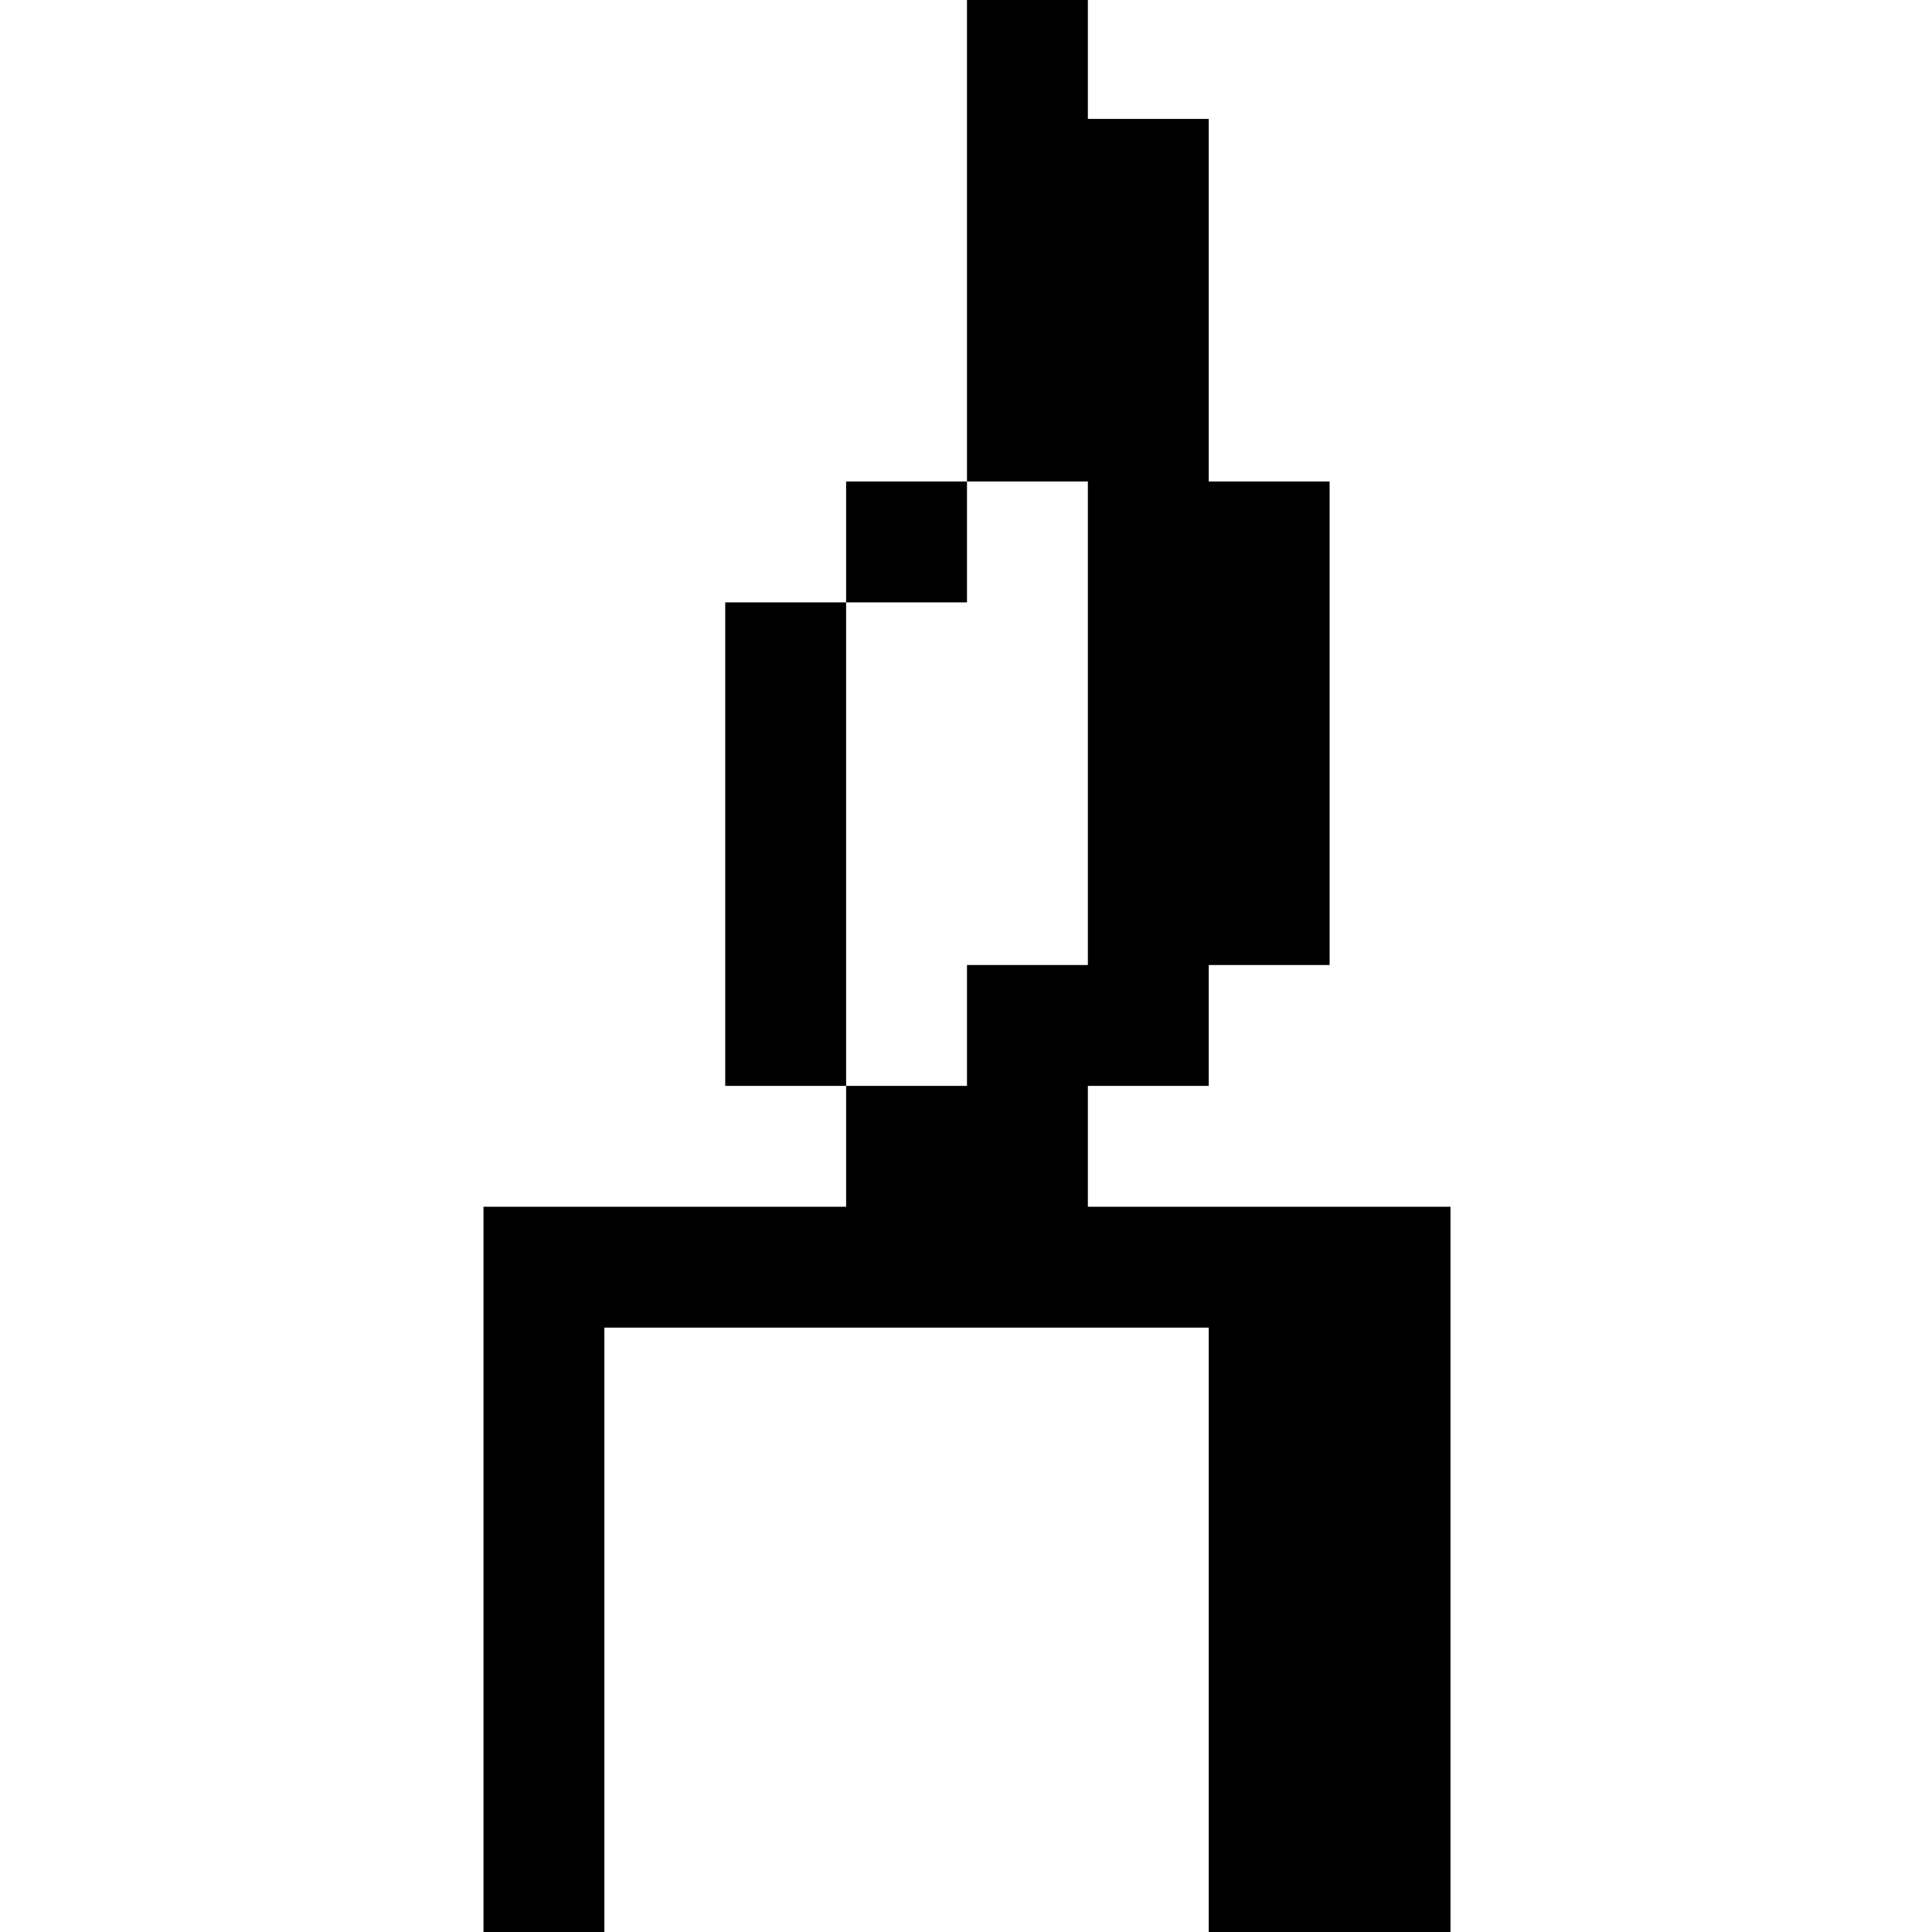 <?xml version="1.0" standalone="no"?>
<!DOCTYPE svg PUBLIC "-//W3C//DTD SVG 20010904//EN"
 "http://www.w3.org/TR/2001/REC-SVG-20010904/DTD/svg10.dtd">
<svg version="1.0" xmlns="http://www.w3.org/2000/svg"
 width="468pt" height="468pt" viewBox="0 0 468 468"
 preserveAspectRatio="xMidYMid meet">
<g transform="translate(0,468) scale(0.366,-0.366)"
fill="#000000" stroke="none">
<path d="M640 1120 l0 -160 -40 0 -40 0 0 -40 0 -40 -40 0 -40 0 0 -160 0
-160 40 0 40 0 0 -40 0 -40 -120 0 -120 0 0 -240 0 -240 40 0 40 0 0 200 0
200 200 0 200 0 0 -200 0 -200 80 0 80 0 0 240 0 240 -120 0 -120 0 0 40 0 40
40 0 40 0 0 40 0 40 40 0 40 0 0 160 0 160 -40 0 -40 0 0 120 0 120 -40 0 -40
0 0 40 0 40 -40 0 -40 0 0 -160z m80 -320 l0 -160 -40 0 -40 0 0 -40 0 -40
-40 0 -40 0 0 160 0 160 40 0 40 0 0 40 0 40 40 0 40 0 0 -160z"/>
</g>
</svg>
